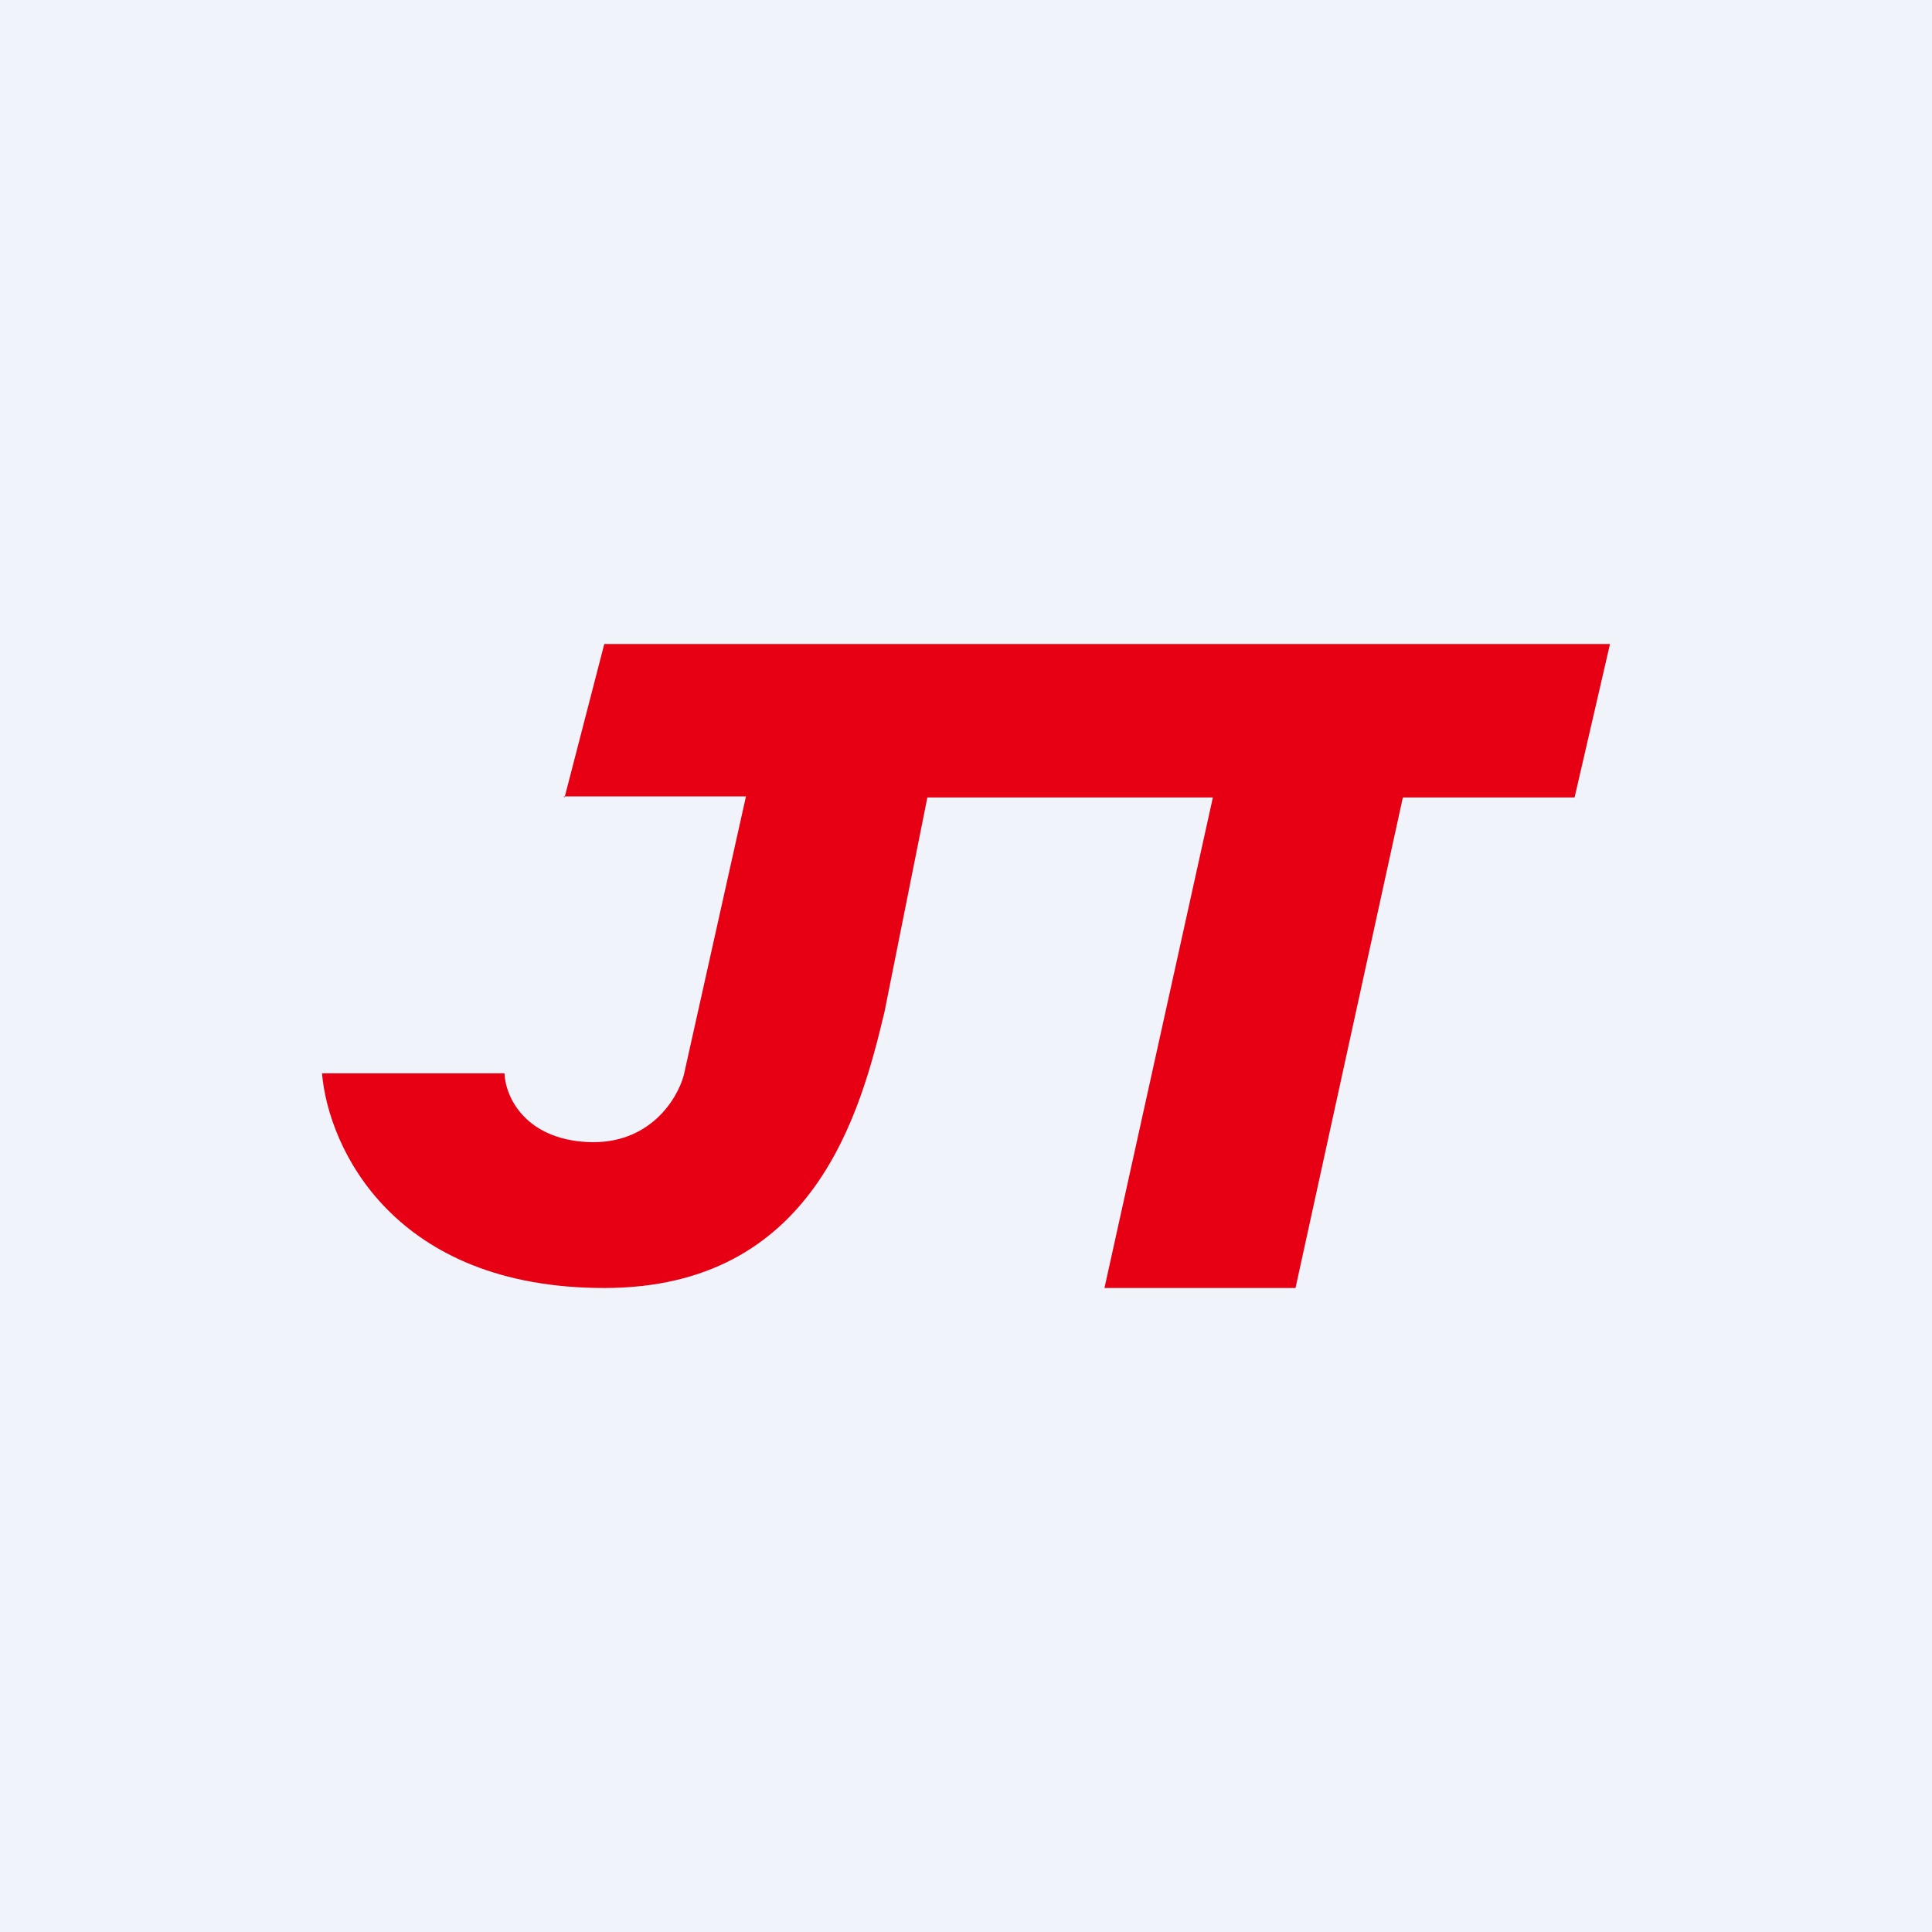 <!-- by TradingView --><svg width="18" height="18" viewBox="0 0 18 18" xmlns="http://www.w3.org/2000/svg"><path fill="#F0F3FA" d="M0 0h18v18H0z"/><path d="M5.26 7.43 5.63 6H15l-.33 1.43h-1.6l-1 4.57h-1.78l1.01-4.57H8.64l-.4 2c-.22.92-.65 2.57-2.61 2.57S3.06 10.7 3 10h1.7c.01.23.2.61.77.64.58.03.84-.4.9-.62l.58-2.6h-1.7Z" fill="#E70013"/></svg>
